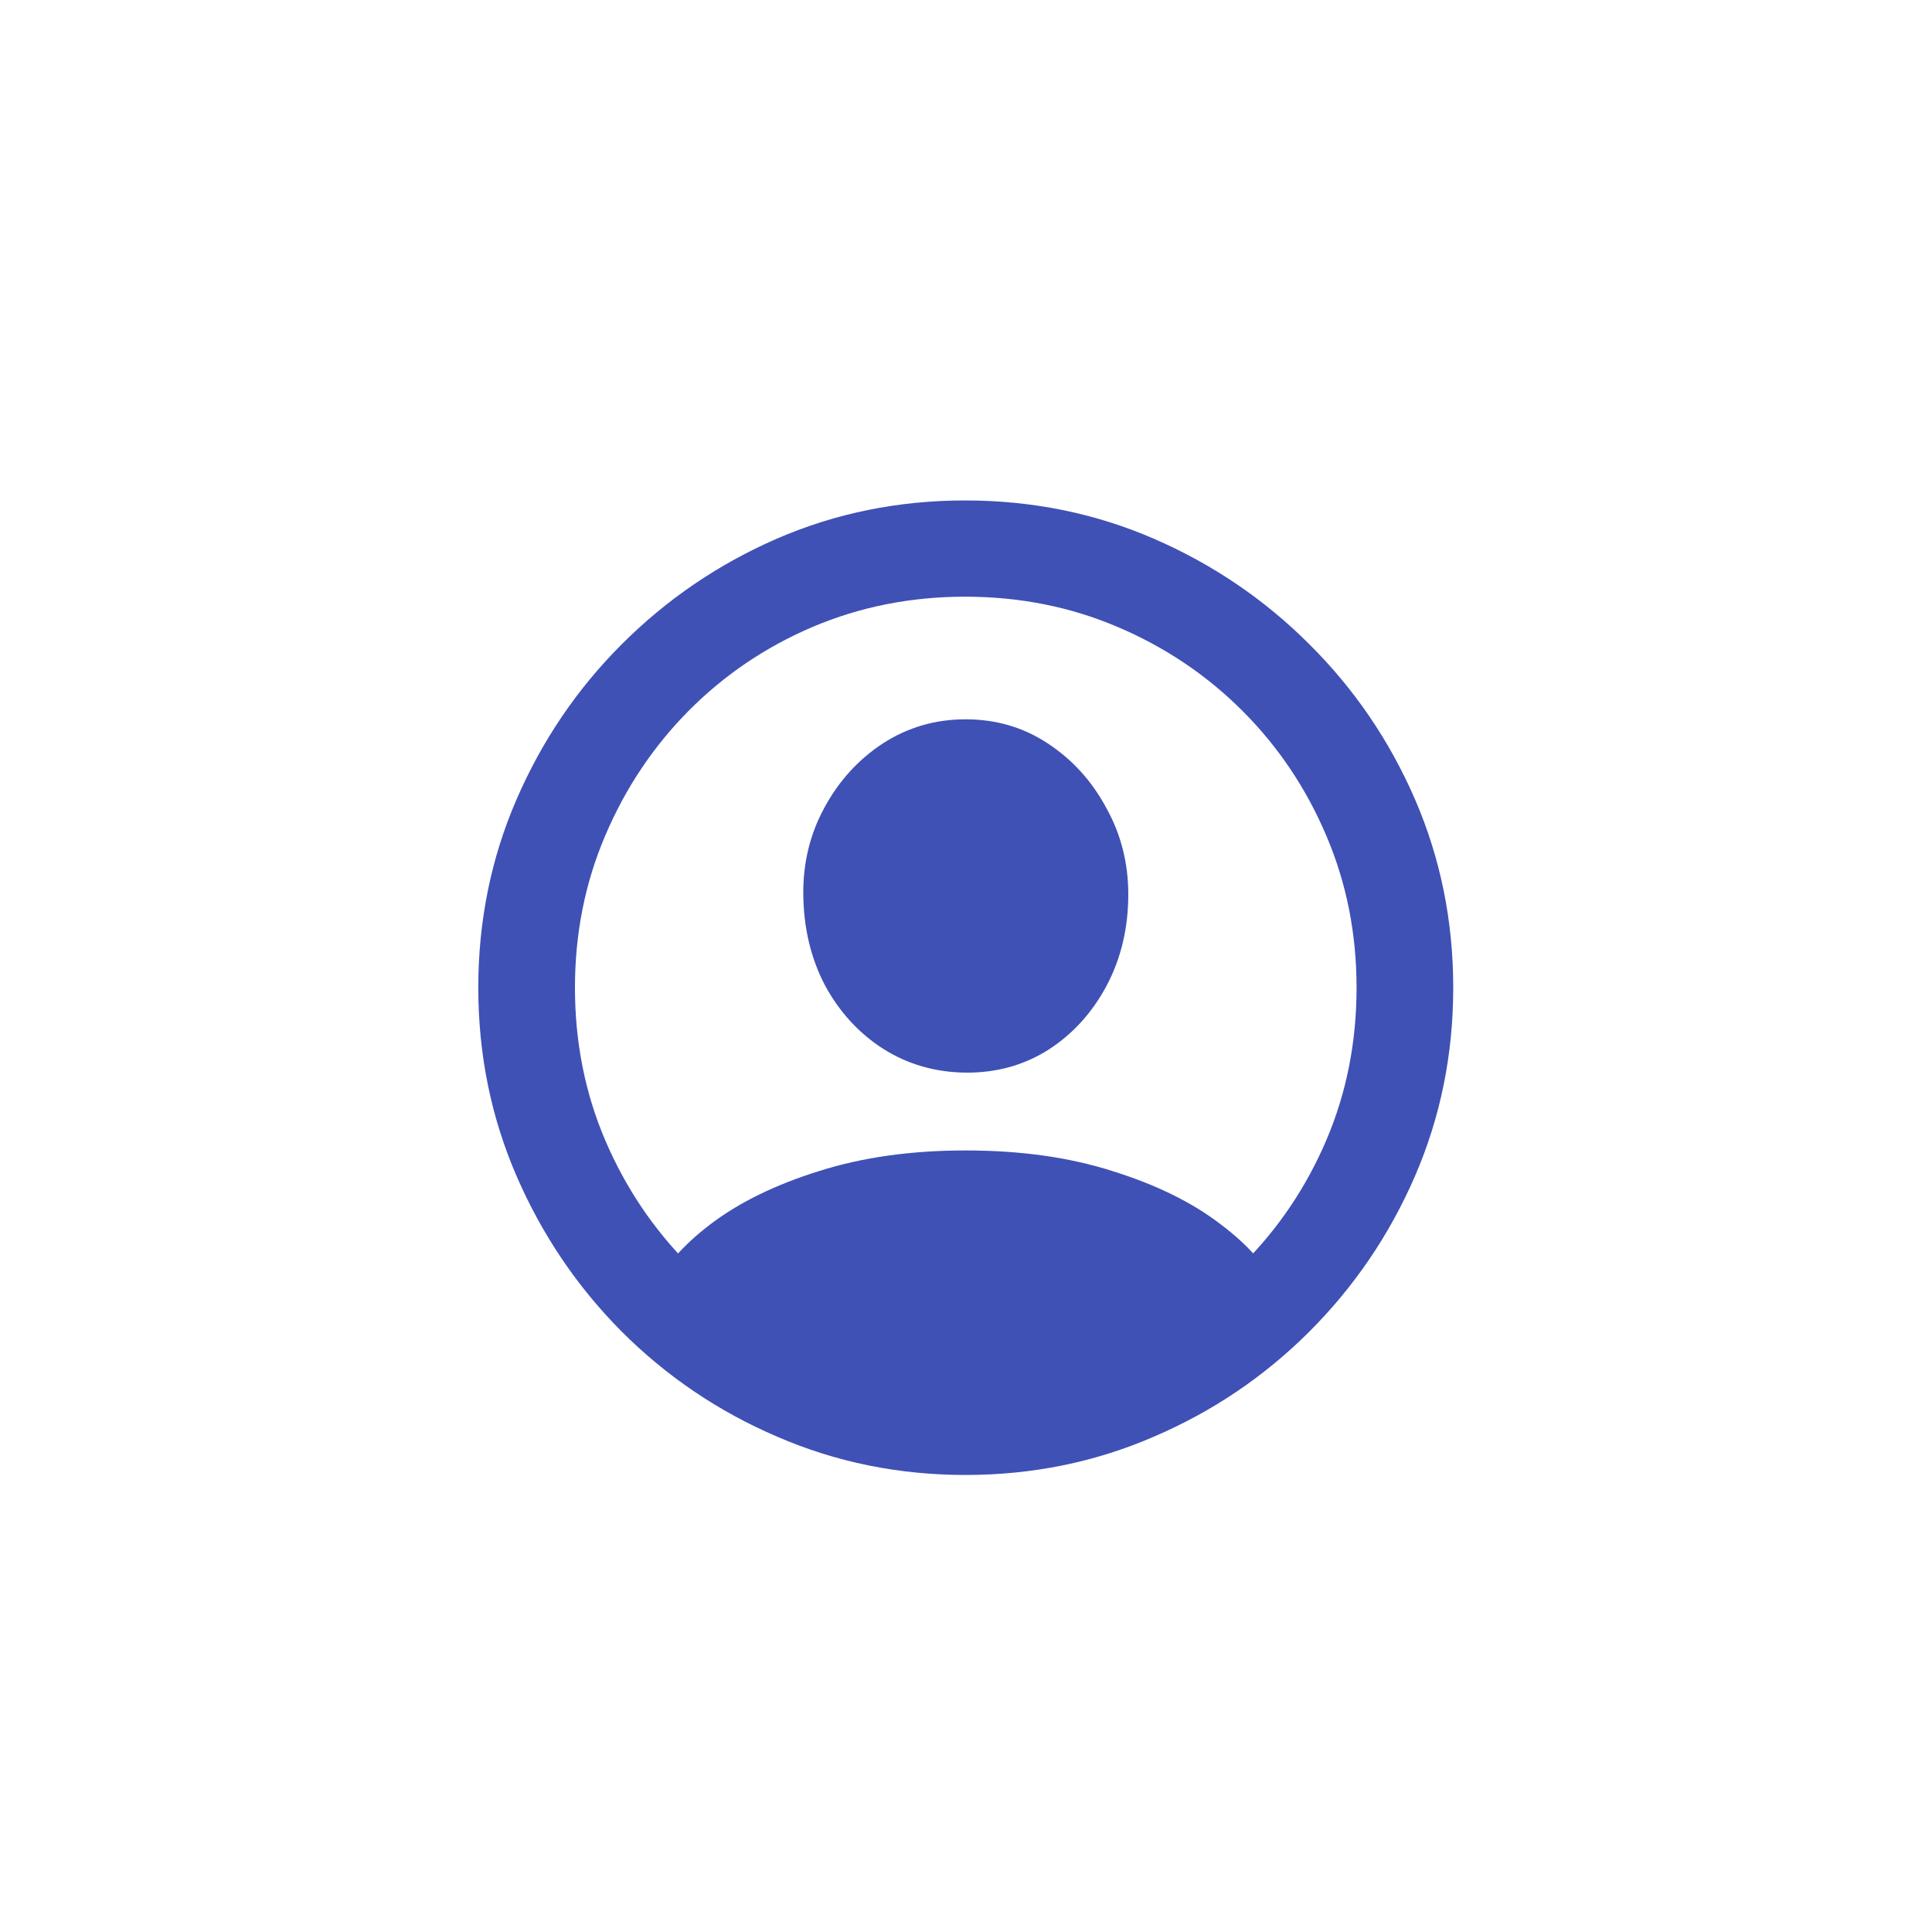 <svg width="32" height="32" viewBox="0 0 32 32" fill="none" xmlns="http://www.w3.org/2000/svg">
<path d="M15.992 24.43C14.888 24.43 13.849 24.219 12.875 23.797C11.901 23.38 11.042 22.799 10.297 22.055C9.557 21.31 8.977 20.451 8.555 19.477C8.133 18.503 7.922 17.463 7.922 16.359C7.922 15.255 8.133 14.216 8.555 13.242C8.977 12.268 9.557 11.412 10.297 10.672C11.042 9.927 11.898 9.344 12.867 8.922C13.841 8.5 14.88 8.289 15.984 8.289C17.094 8.289 18.135 8.5 19.109 8.922C20.083 9.344 20.943 9.927 21.688 10.672C22.432 11.412 23.016 12.268 23.438 13.242C23.859 14.216 24.07 15.255 24.07 16.359C24.07 17.463 23.859 18.503 23.438 19.477C23.016 20.451 22.432 21.31 21.688 22.055C20.943 22.799 20.083 23.38 19.109 23.797C18.135 24.219 17.096 24.43 15.992 24.43ZM15.992 22.836C16.893 22.836 17.734 22.669 18.516 22.336C19.297 22.003 19.984 21.539 20.578 20.945C21.172 20.352 21.635 19.664 21.969 18.883C22.302 18.102 22.469 17.26 22.469 16.359C22.469 15.463 22.302 14.625 21.969 13.844C21.635 13.057 21.172 12.367 20.578 11.773C19.984 11.18 19.294 10.716 18.508 10.383C17.727 10.05 16.885 9.883 15.984 9.883C15.088 9.883 14.247 10.05 13.461 10.383C12.68 10.716 11.995 11.18 11.406 11.773C10.818 12.367 10.357 13.057 10.023 13.844C9.69 14.625 9.523 15.463 9.523 16.359C9.523 17.26 9.69 18.102 10.023 18.883C10.357 19.664 10.818 20.352 11.406 20.945C12 21.539 12.688 22.003 13.469 22.336C14.255 22.669 15.096 22.836 15.992 22.836ZM21.203 21.516C20.708 21.969 20.151 22.349 19.531 22.656C18.912 22.969 18.292 23.206 17.672 23.367C17.052 23.529 16.492 23.609 15.992 23.609C15.497 23.609 14.938 23.529 14.312 23.367C13.693 23.206 13.073 22.969 12.453 22.656C11.833 22.349 11.279 21.969 10.789 21.516L10.82 21.375C10.987 20.995 11.305 20.628 11.773 20.273C12.247 19.914 12.844 19.622 13.562 19.398C14.281 19.169 15.091 19.055 15.992 19.055C16.904 19.055 17.716 19.169 18.43 19.398C19.148 19.622 19.742 19.914 20.211 20.273C20.685 20.628 21.005 20.997 21.172 21.383L21.203 21.516ZM15.992 17.766C15.492 17.76 15.039 17.63 14.633 17.375C14.227 17.115 13.904 16.763 13.664 16.32C13.43 15.872 13.31 15.37 13.305 14.812C13.3 14.292 13.417 13.812 13.656 13.375C13.896 12.932 14.219 12.578 14.625 12.312C15.037 12.047 15.492 11.914 15.992 11.914C16.497 11.914 16.951 12.047 17.352 12.312C17.758 12.578 18.081 12.932 18.32 13.375C18.565 13.812 18.688 14.292 18.688 14.812C18.688 15.37 18.568 15.875 18.328 16.328C18.088 16.776 17.766 17.13 17.359 17.391C16.953 17.646 16.497 17.771 15.992 17.766Z" fill="#3F51B5"/>
</svg>
